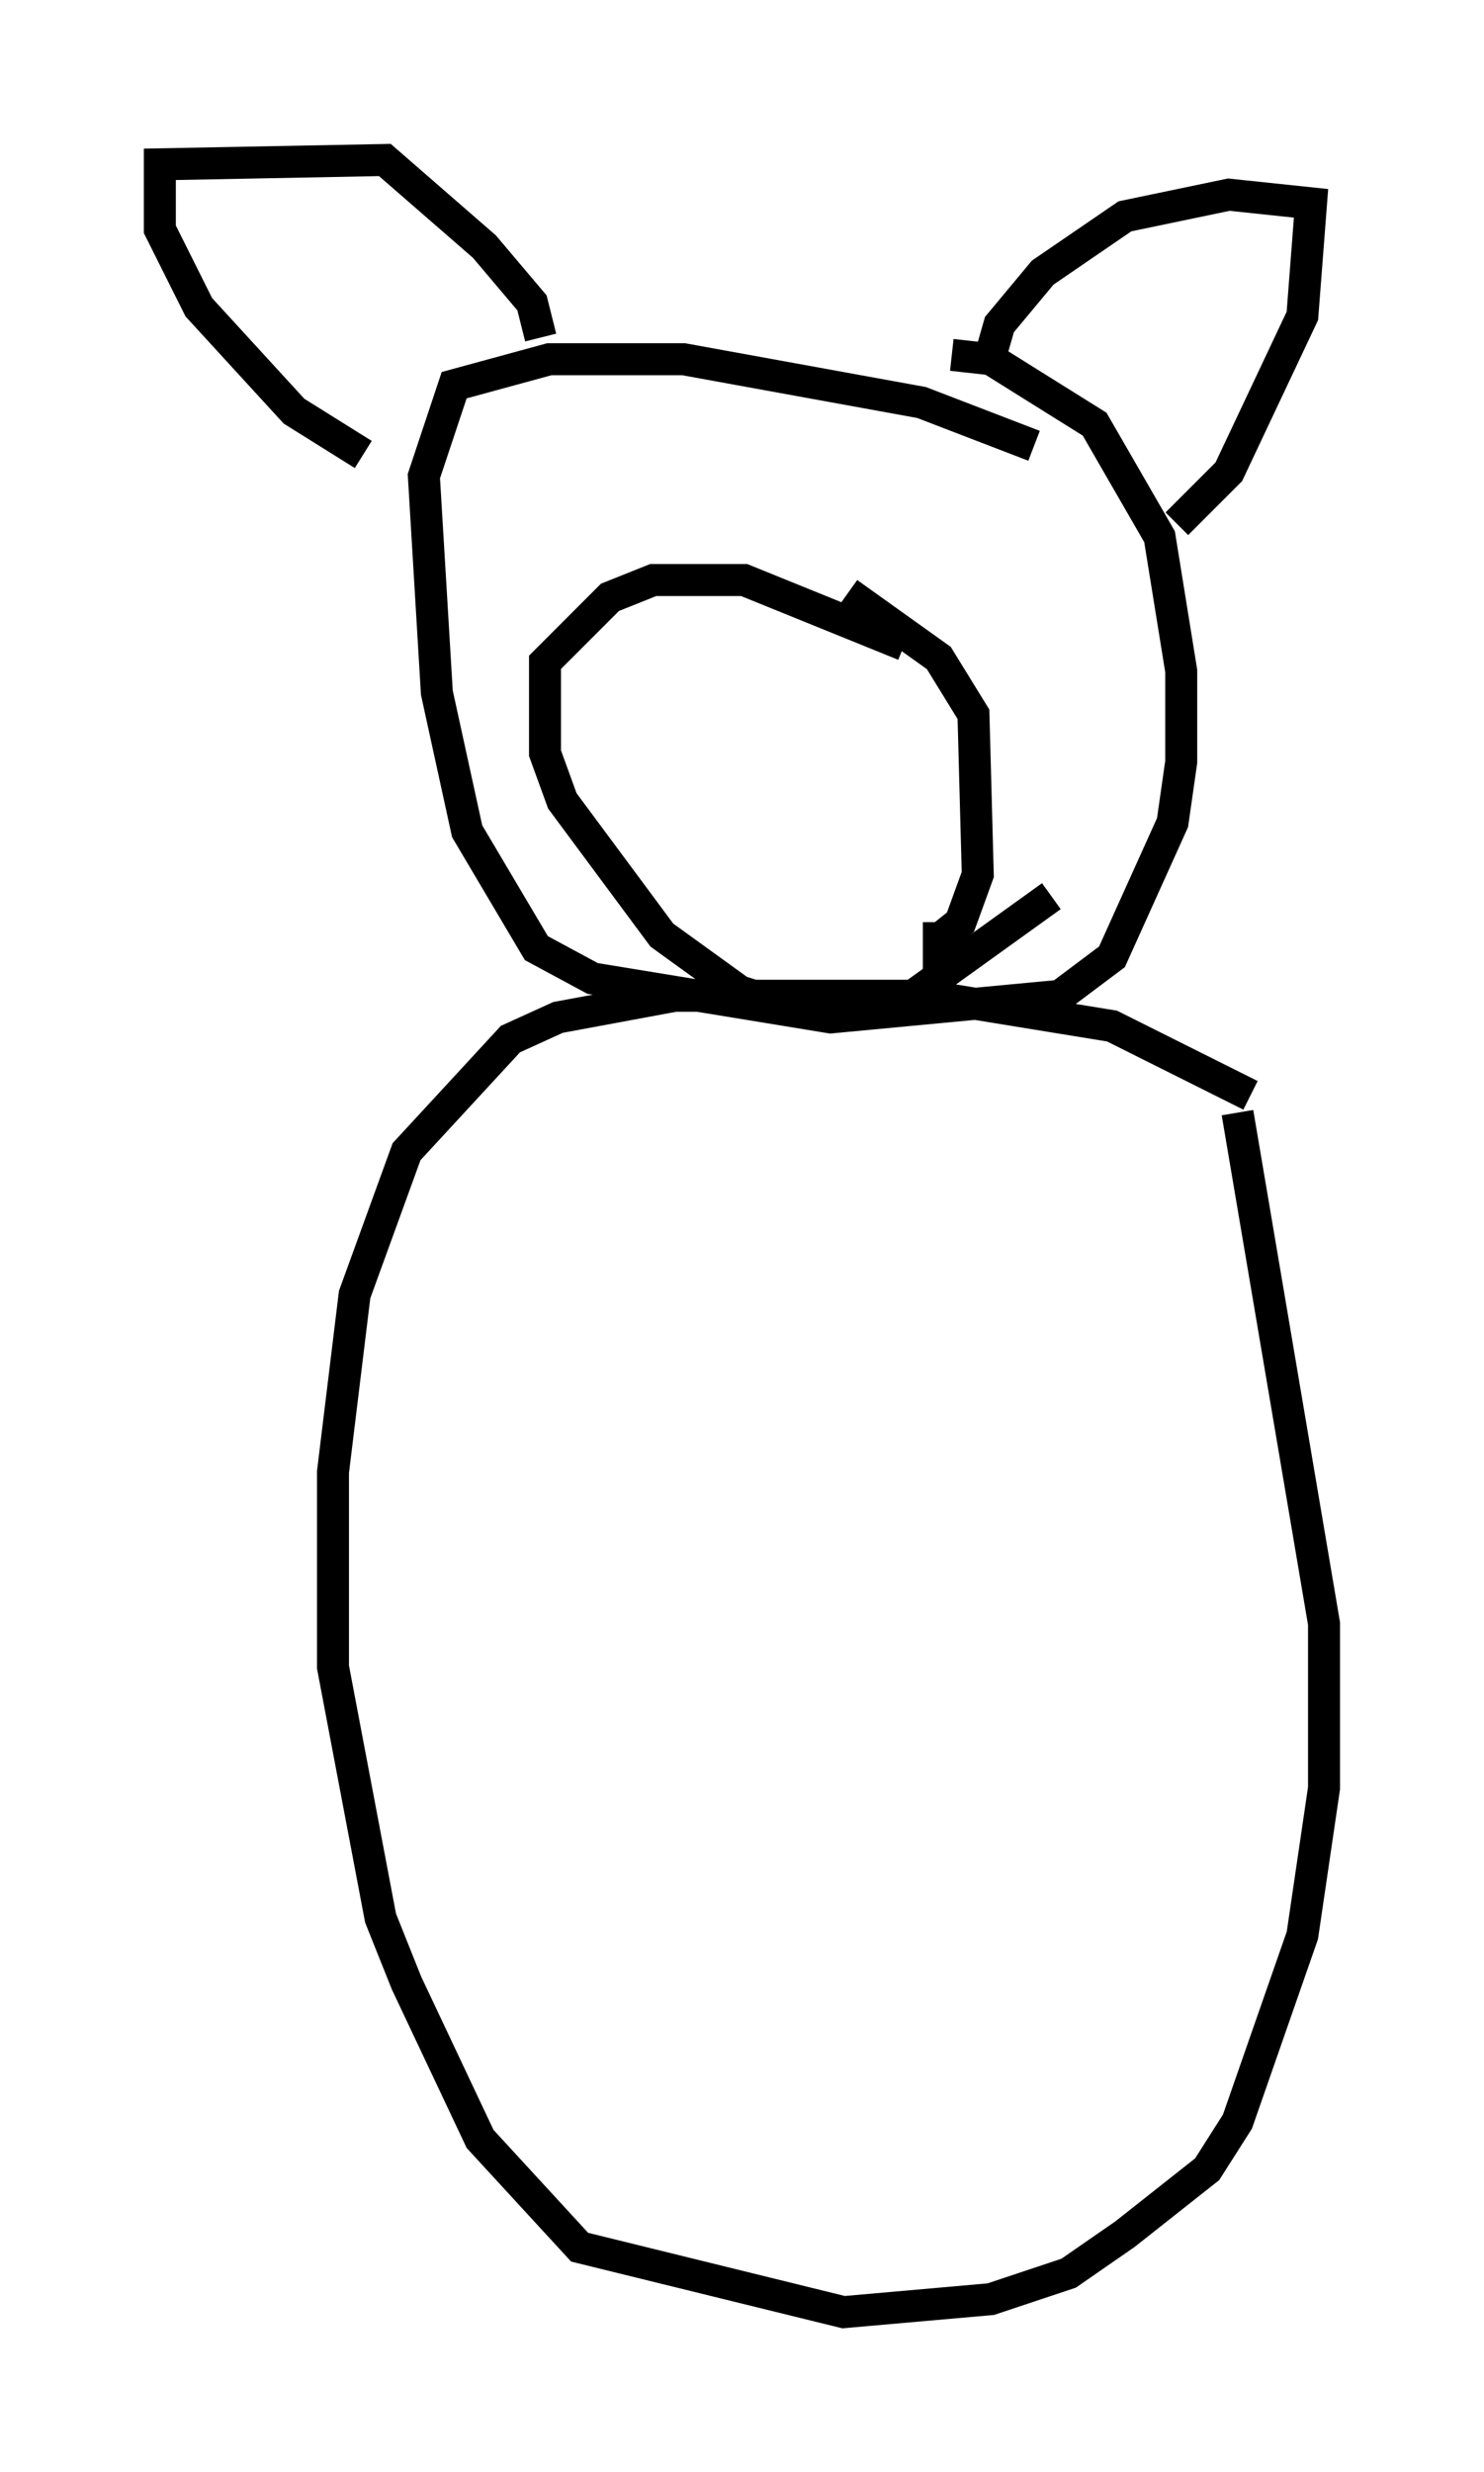 <?xml version="1.0" encoding="utf-8" ?>
<svg baseProfile="full" height="77.252" version="1.1" width="46.4" xmlns="http://www.w3.org/2000/svg" xmlns:ev="http://www.w3.org/2001/xml-events" xmlns:xlink="http://www.w3.org/1999/xlink"><defs /><rect fill="white" height="77.252" width="46.4" x="0" y="0" /><path d="M40.182, 35.446 m-1.083, -1.218 l-4.33, -2.165 -5.819, -0.947 l-7.848, 0.0 -3.654, 0.677 l-1.488, 0.677 -3.248, 3.518 l-1.624, 4.465 -0.677, 5.548 l0.0, 6.089 1.488, 7.848 l0.812, 2.03 2.3, 4.871 l3.112, 3.383 8.254, 2.03 l4.601, -0.406 2.436, -0.812 l1.759, -1.218 2.571, -2.03 l0.947, -1.488 2.03, -5.819 l0.677, -4.601 0.0, -5.142 l-2.706, -15.967 m-10.419, -14.614 l-5.007, -2.03 -2.842, 0.0 l-1.353, 0.541 -2.03, 2.03 l0.0, 2.842 0.541, 1.488 l3.112, 4.195 2.436, 1.759 l2.165, 0.677 3.248, -0.541 l4.33, -3.112 m-0.541, -14.073 l-3.518, -1.353 -7.442, -1.353 l-4.195, 0.0 -2.977, 0.812 l-0.947, 2.842 0.406, 6.766 l0.947, 4.33 2.165, 3.654 l1.759, 0.947 7.442, 1.218 l7.172, -0.677 1.624, -1.218 l1.894, -4.195 0.271, -1.894 l0.0, -2.842 -0.677, -4.195 l-2.03, -3.518 -3.248, -2.03 l-1.218, -0.135 m-3.248, 7.442 l2.842, 2.03 1.083, 1.759 l0.135, 5.007 -0.541, 1.488 l-0.677, 0.541 0.0, -0.541 m1.624, -17.726 l0.271, -0.947 1.353, -1.624 l2.571, -1.759 3.248, -0.677 l2.571, 0.271 -0.271, 3.518 l-2.3, 4.871 -1.624, 1.624 m-19.892, -5.819 l-0.271, -1.083 -1.488, -1.759 l-3.112, -2.706 -7.036, 0.135 l0.0, 2.03 1.218, 2.436 l2.977, 3.248 2.165, 1.353 " fill="none" stroke="black" stroke-width="1" /></svg>